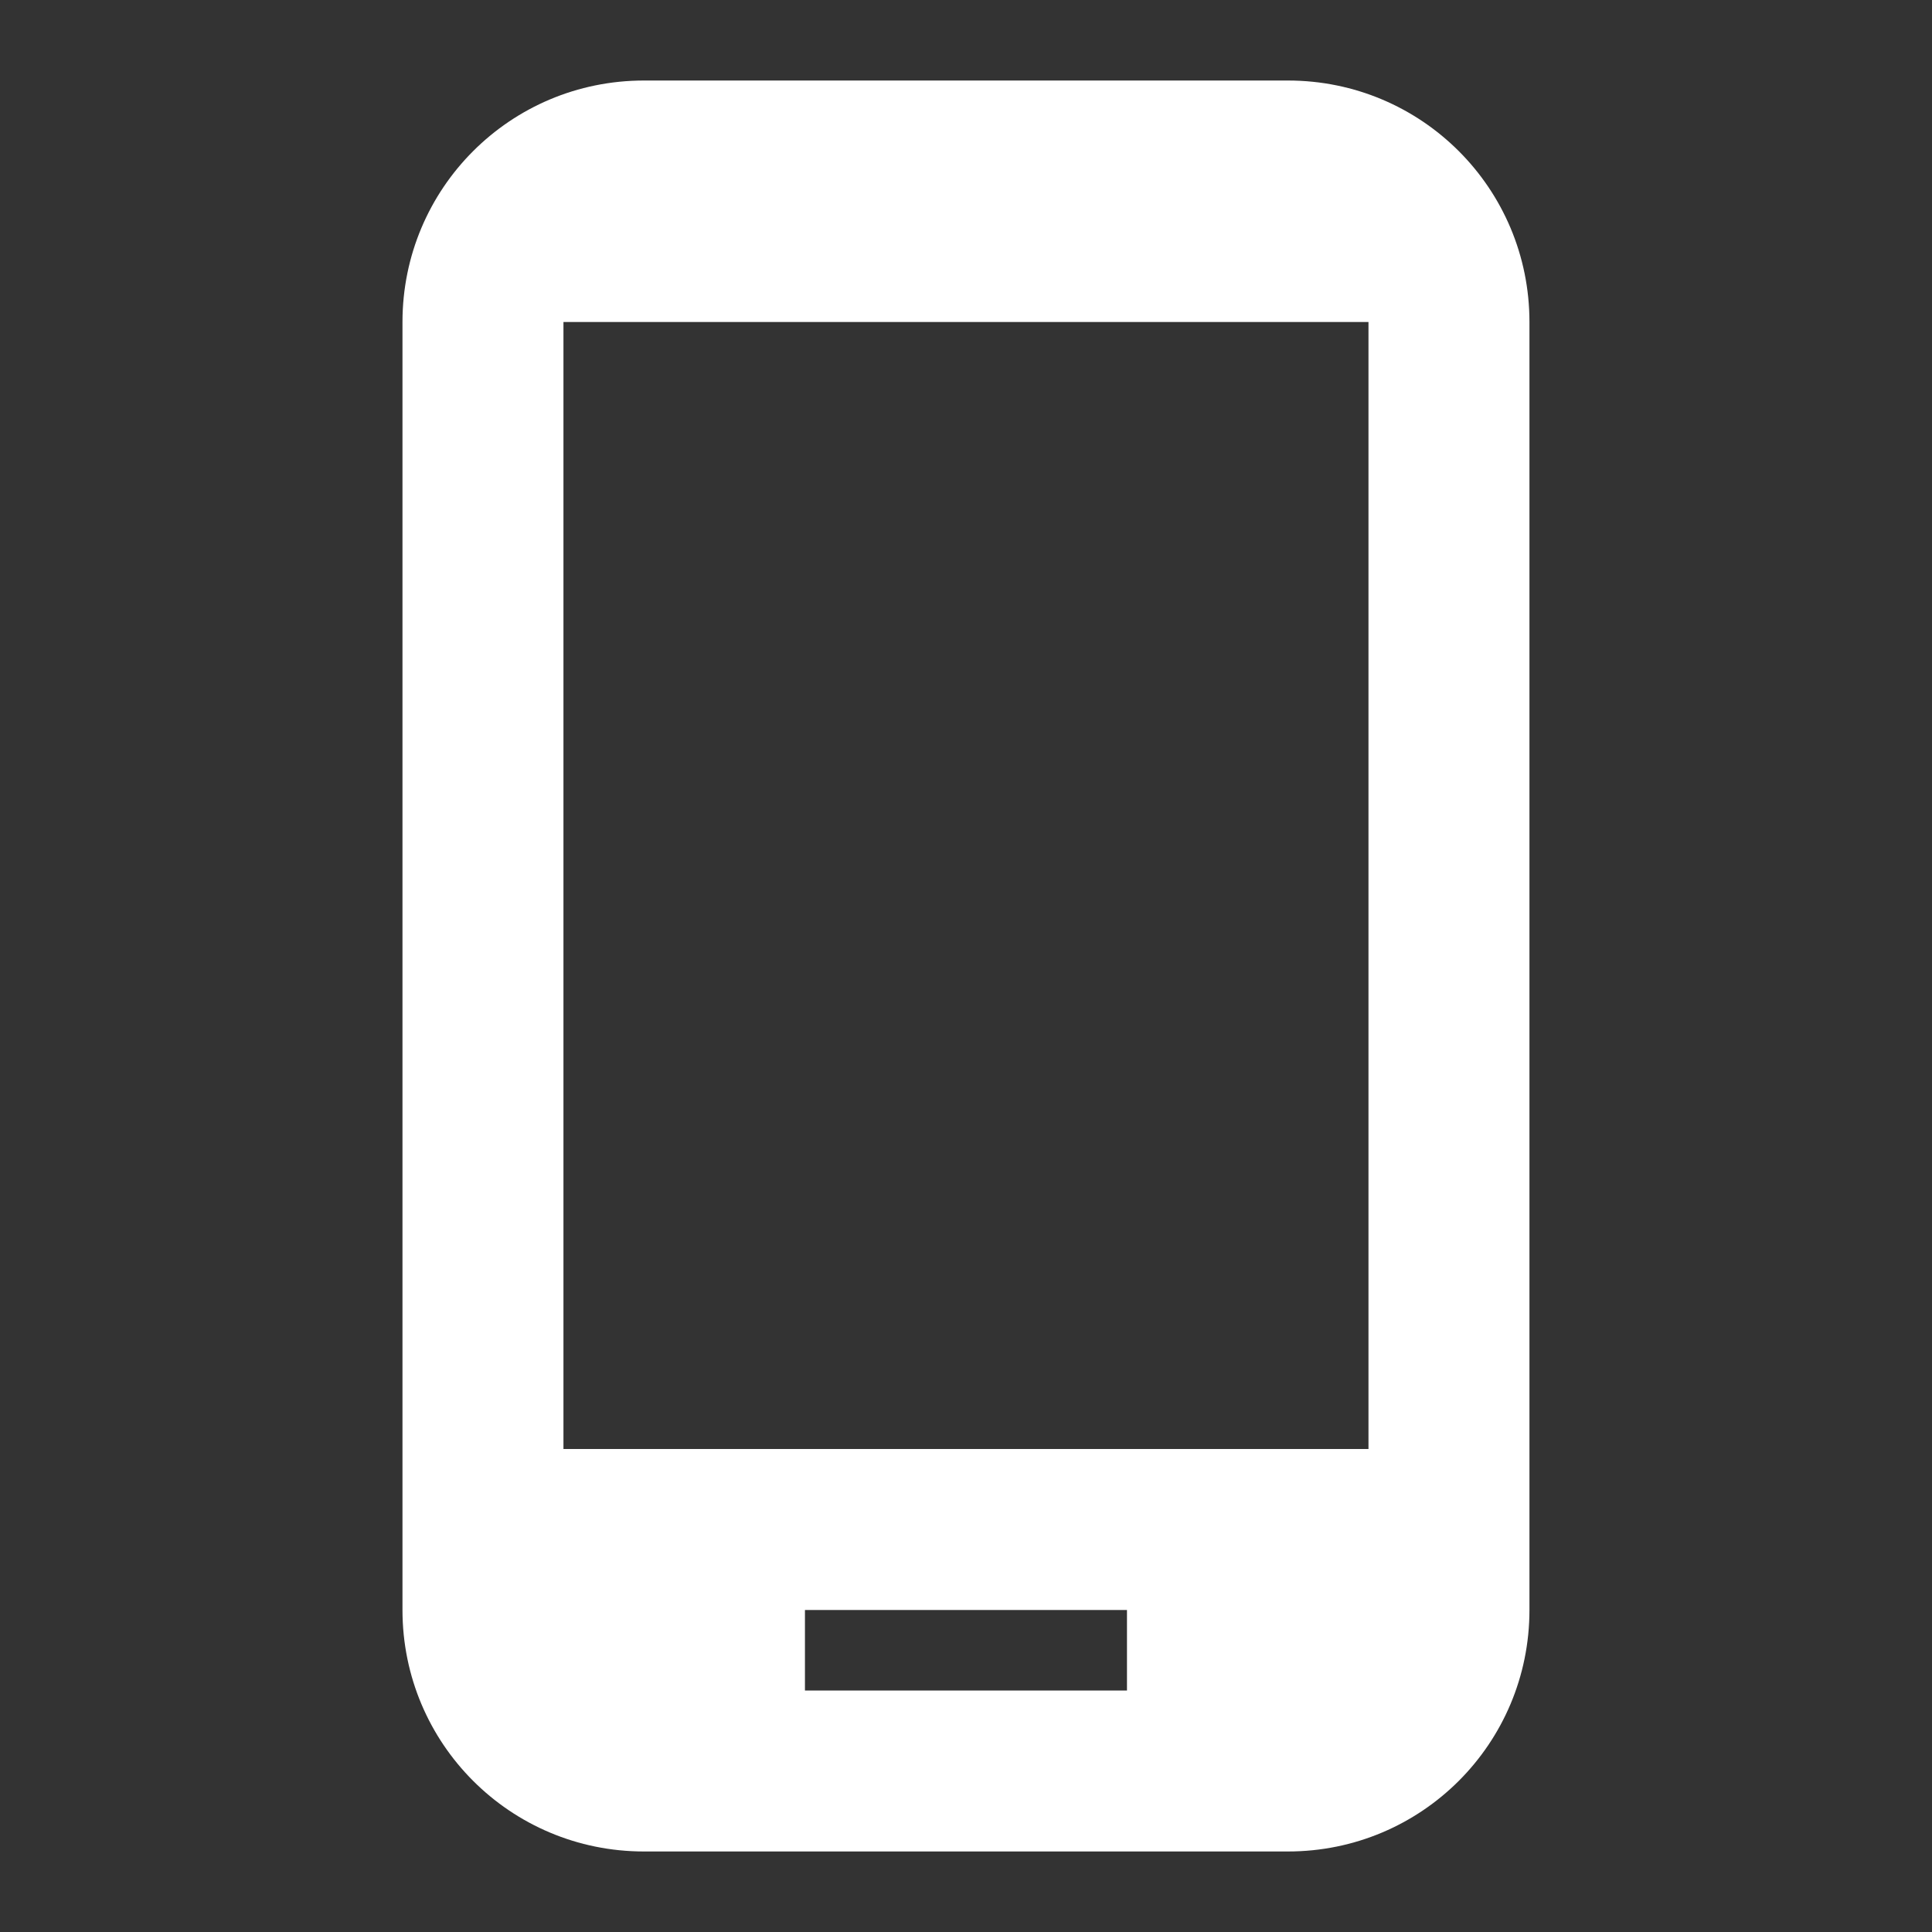 <svg width="28" height="28" viewBox="0 0 28 28" fill="none" xmlns="http://www.w3.org/2000/svg">
<rect x="0" y="0" width="28" height="28" fill="#333333" stroke="none"/>
<path d="M18.666 1.167H9.333C7.396 1.167 5.833 2.73 5.833 4.667V23.333C5.833 25.27 7.396 26.833 9.333 26.833H18.666C20.603 26.833 22.166 25.27 22.166 23.333V4.667C22.166 2.73 20.603 1.167 18.666 1.167ZM19.833 21H8.166V4.667H19.833V21ZM16.333 24.5H11.666V23.333H16.333V24.5Z" fill="white"/>
</svg>
